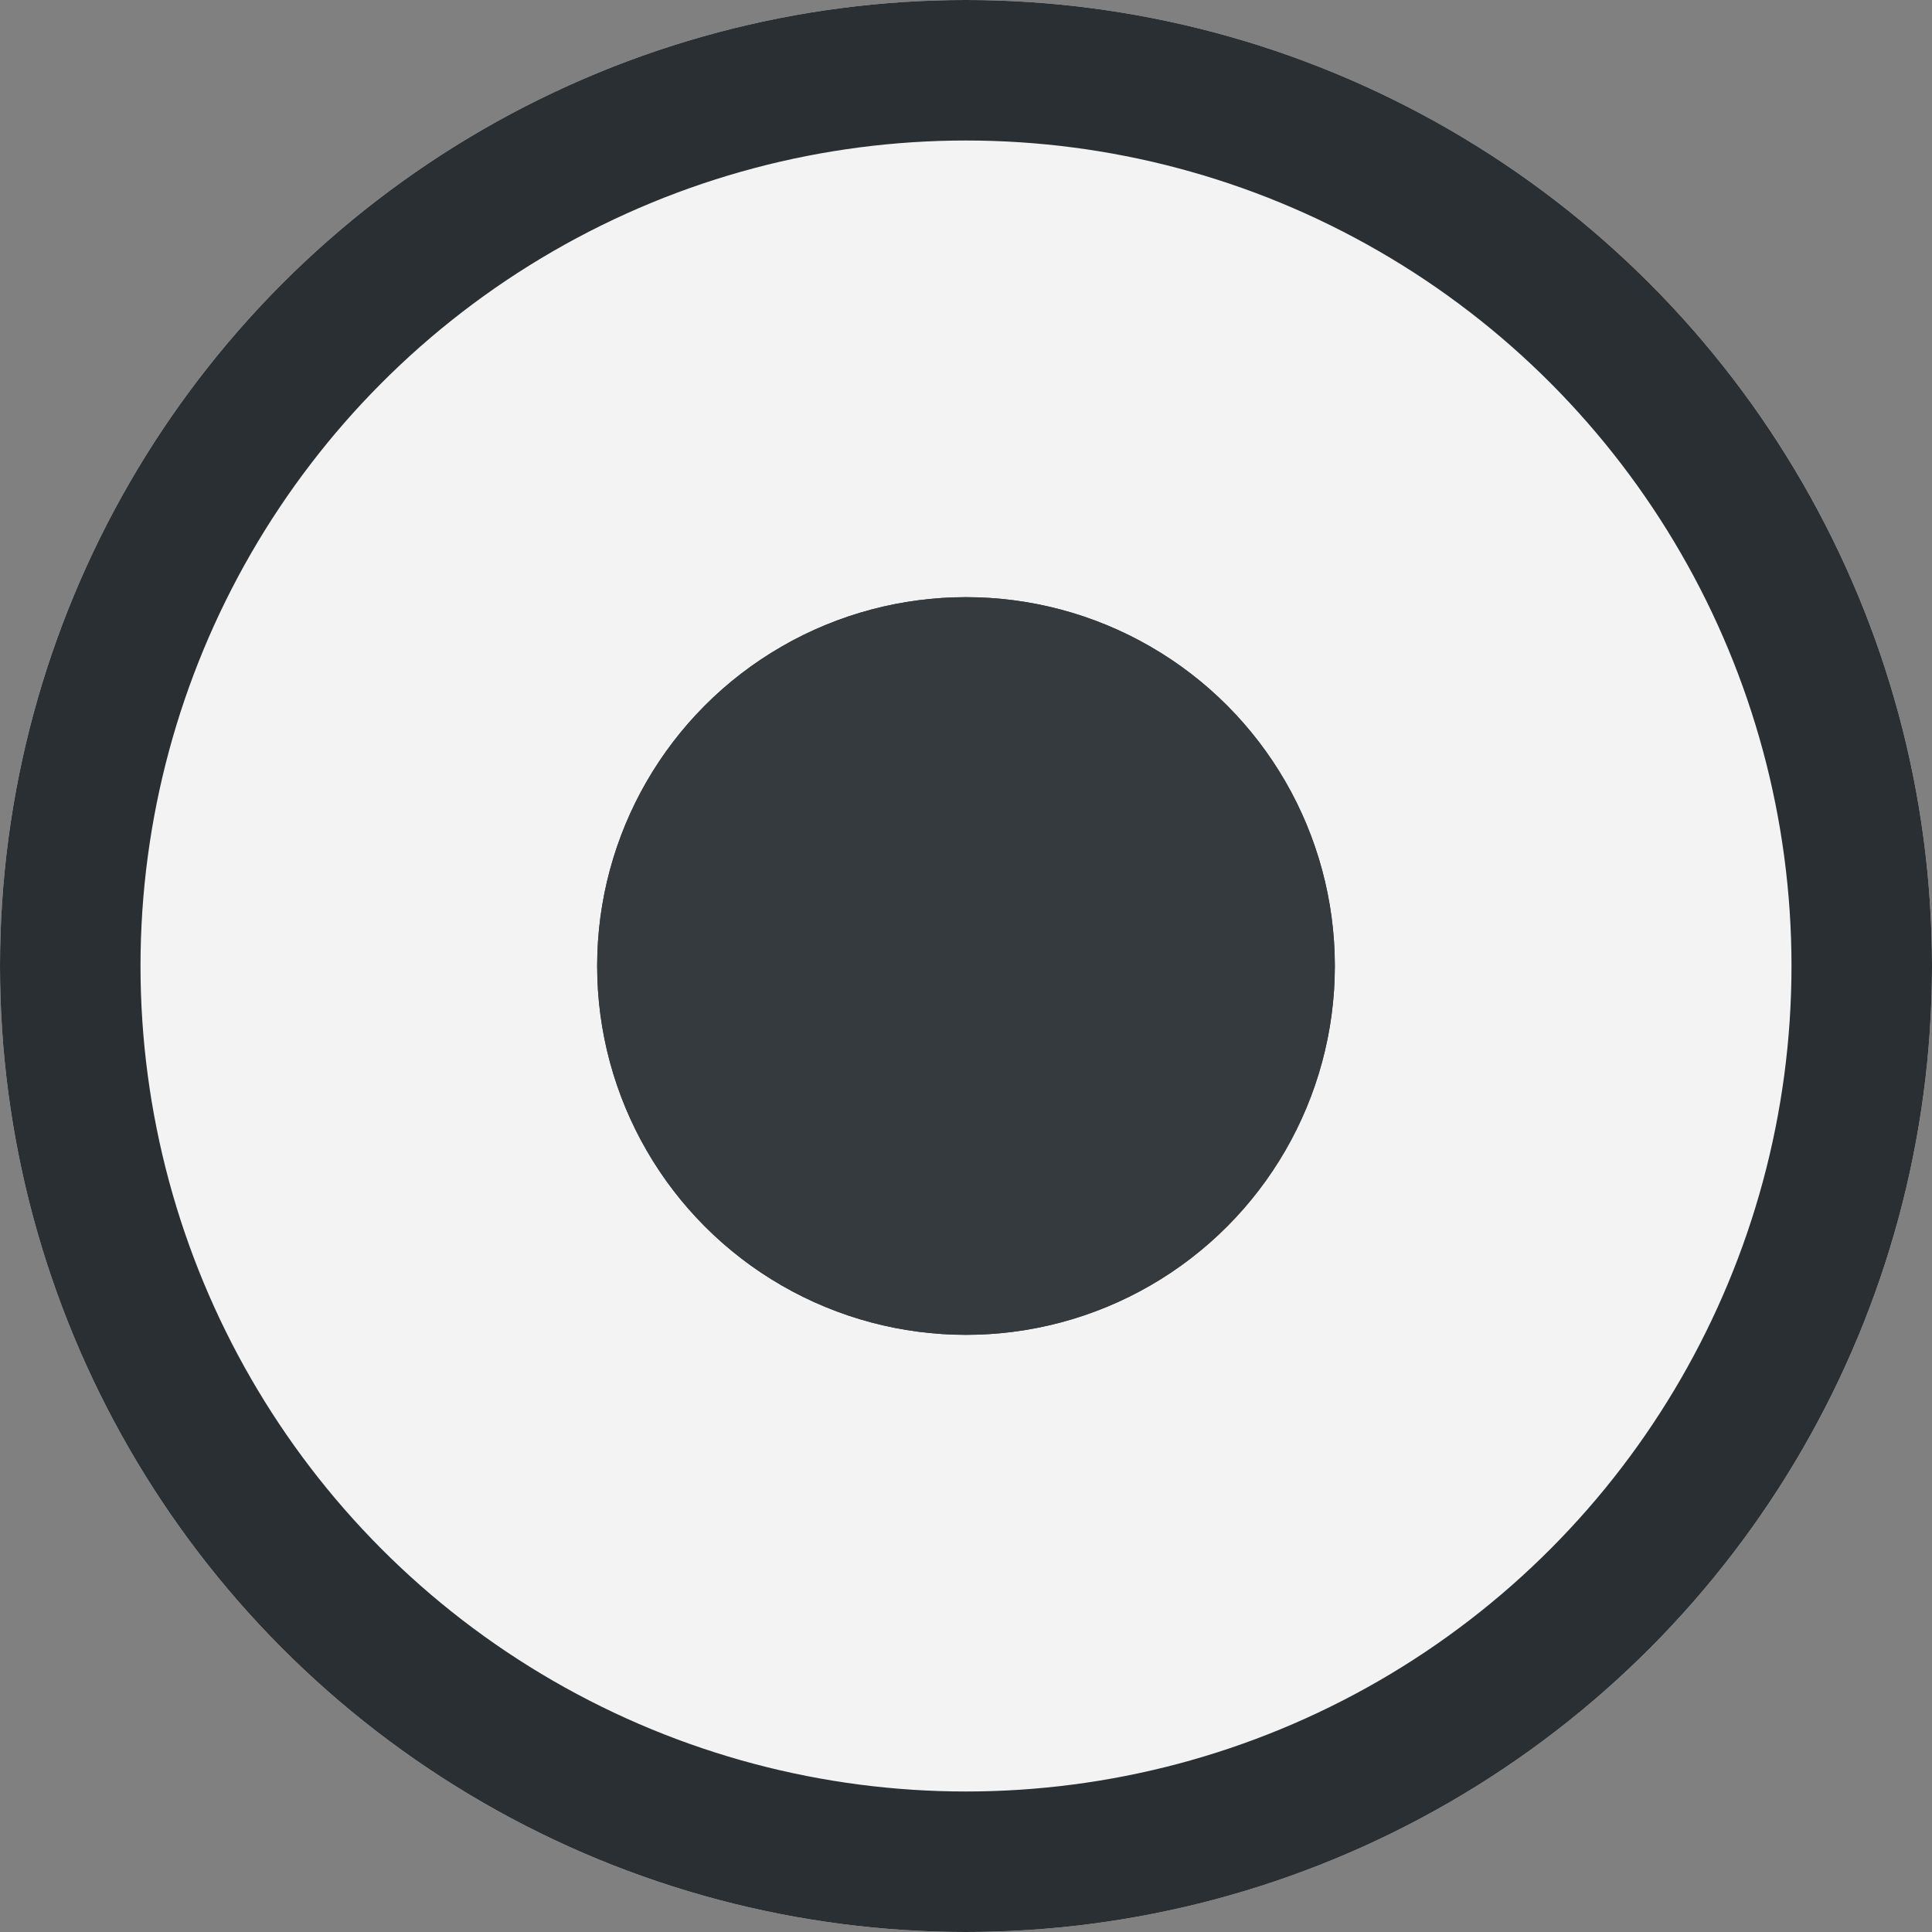 <svg xmlns="http://www.w3.org/2000/svg" width="55" height="55" viewBox="0 0 55 55">
  <rect x="0" y="0" width="55" height="55" fill="#808080" stroke="none"/>
  <g id="Grupo_84" data-name="Grupo 84" transform="translate(-229 -195)">
    <g id="Elipse_281" data-name="Elipse 281" transform="translate(229 195)" fill="#fff" stroke="#1f262a" stroke-width="4" opacity="0.9">
      <circle cx="27.5" cy="27.5" r="27.5" stroke="none"/>
      <circle cx="27.5" cy="27.5" r="25.5" fill="none"/>
    </g>
    <g id="Elipse_282" data-name="Elipse 282" transform="translate(246 212)" fill="#1f262a" stroke="#1f262a" stroke-width="4" opacity="0.9">
      <circle cx="10.5" cy="10.5" r="10.5" stroke="none"/>
      <circle cx="10.5" cy="10.5" r="8.5" fill="none"/>
    </g>
  </g>
</svg>
